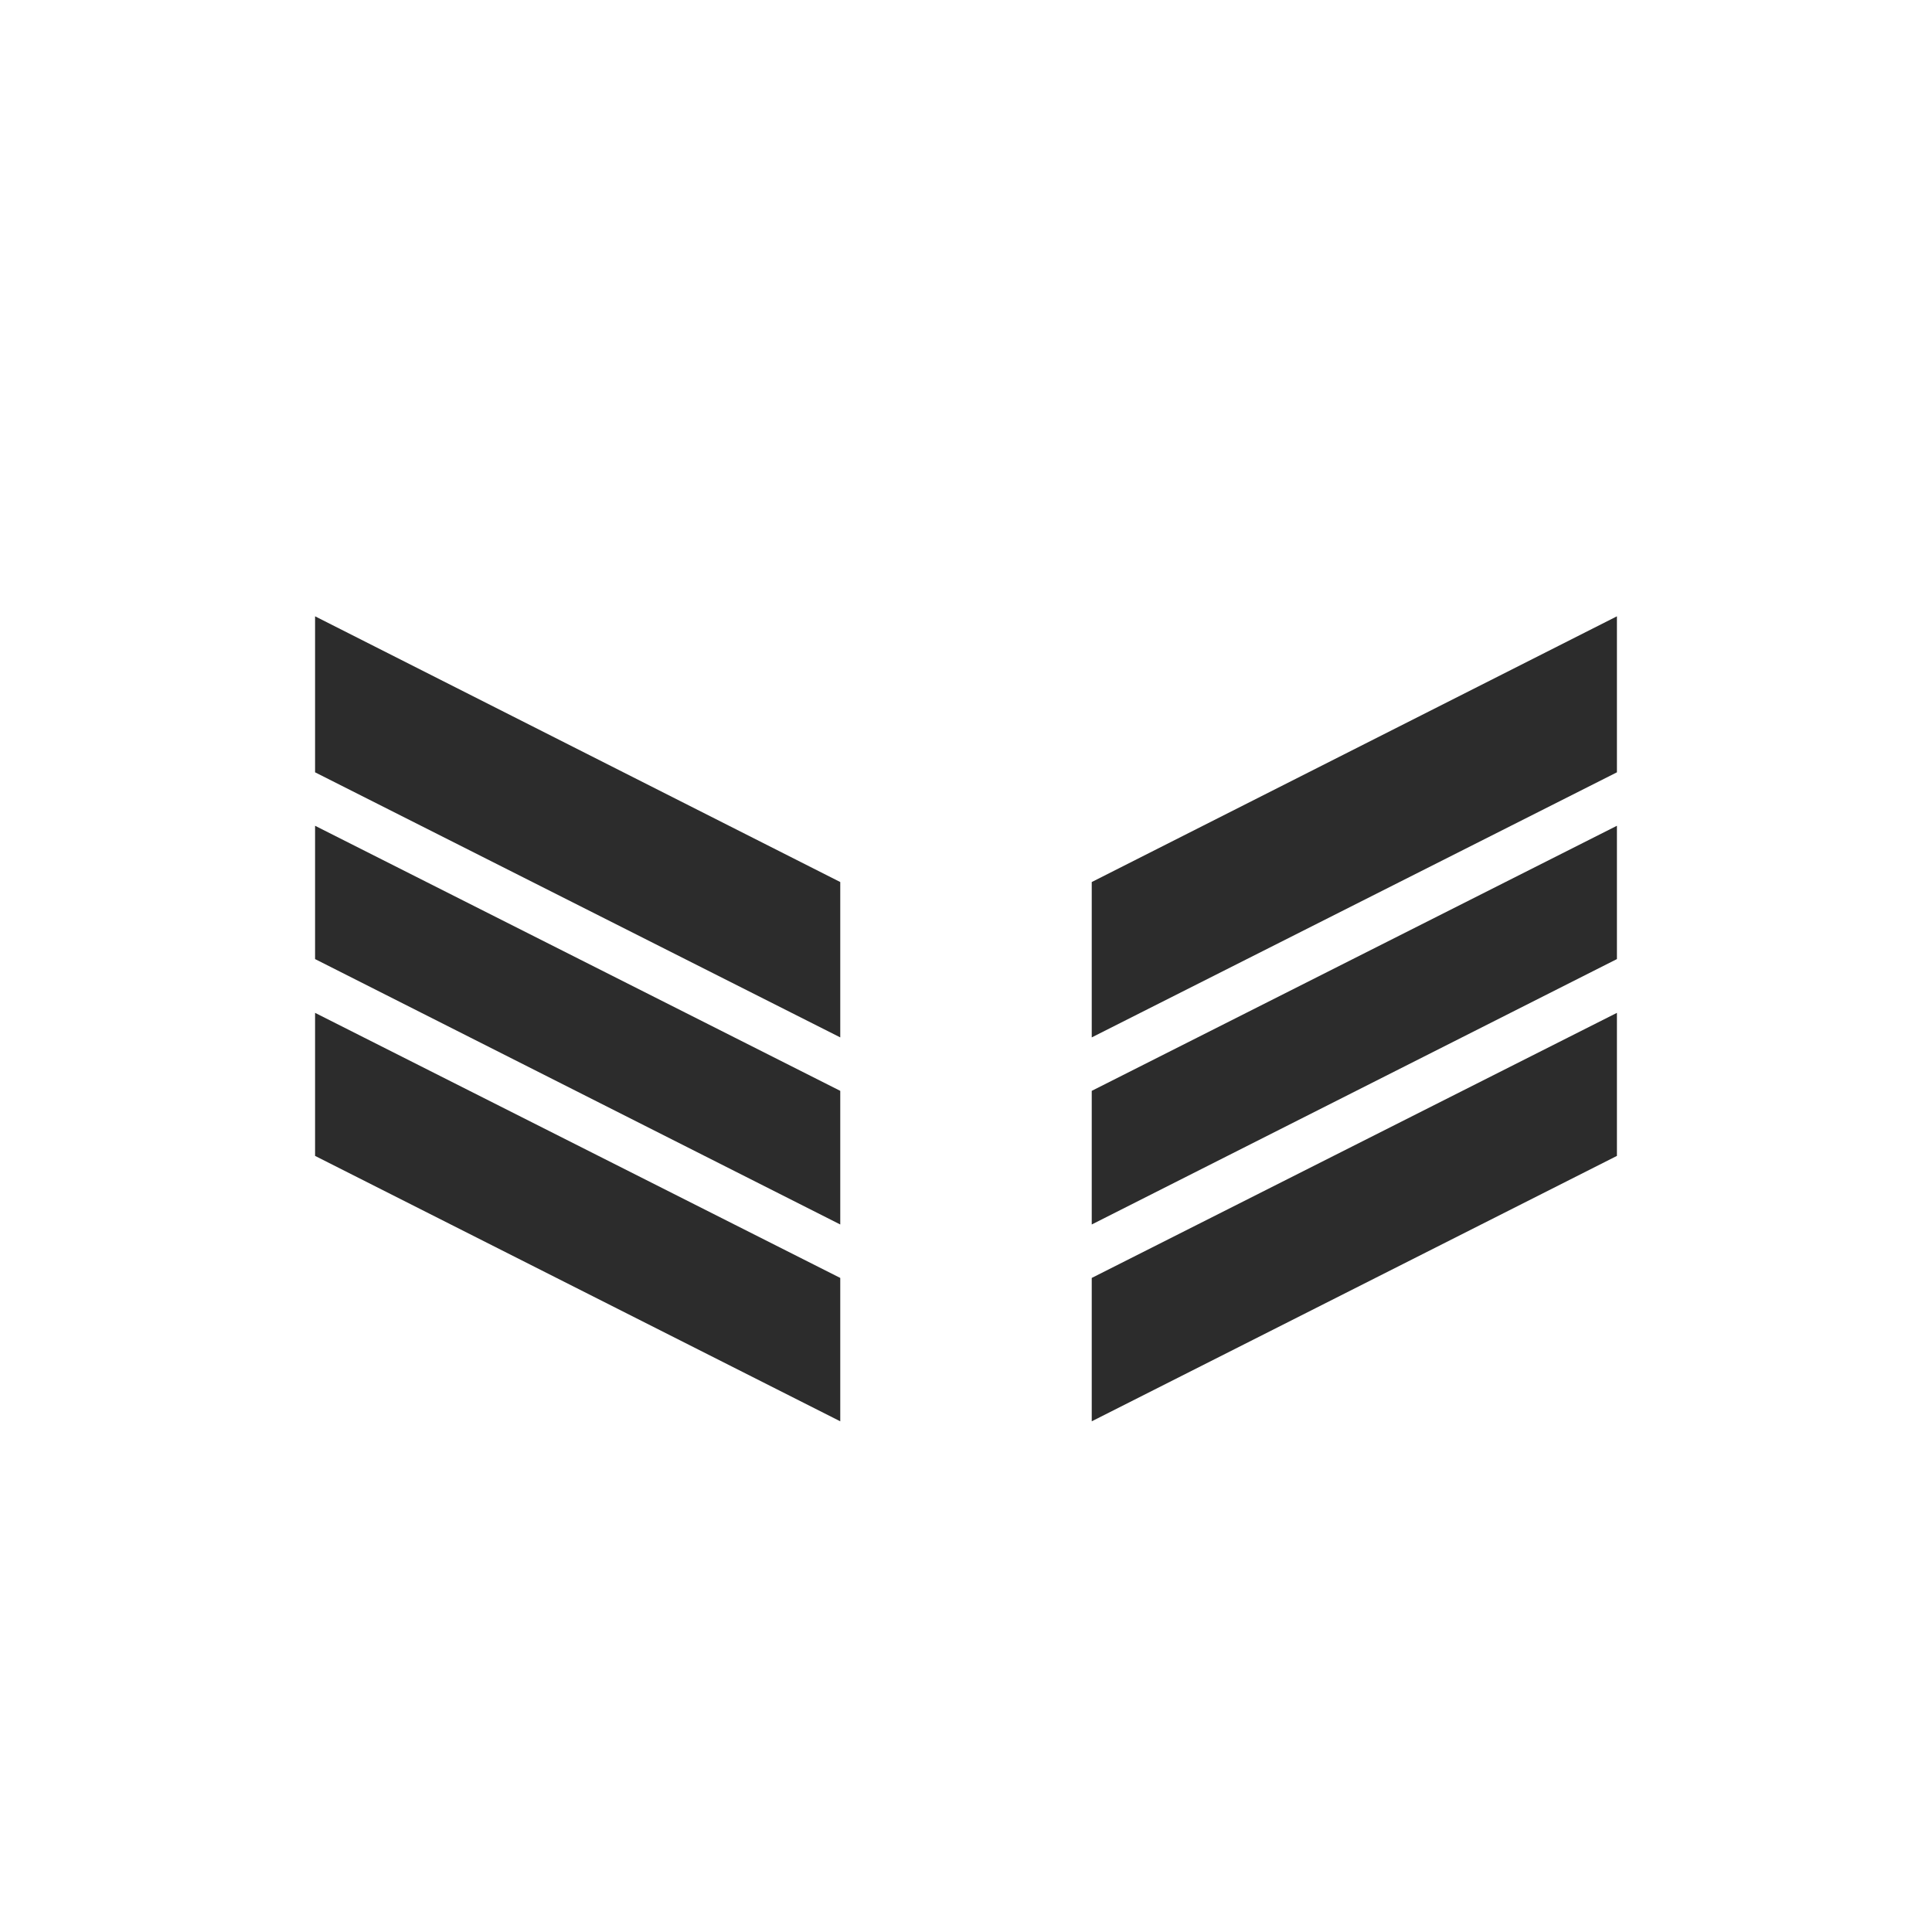 <?xml version="1.0" encoding="UTF-8"?>
<svg xmlns="http://www.w3.org/2000/svg" xmlns:xlink="http://www.w3.org/1999/xlink" width="24" height="24" viewBox="0 0 24 24">
<path fill-rule="nonzero" fill="rgb(17.255%, 17.255%, 17.255%)" fill-opacity="1" d="M 3.914 7.656 L 3.914 9.594 L 10.438 12.887 L 10.438 10.957 Z M 3.914 10.258 L 3.914 11.914 L 10.438 15.211 L 10.438 13.551 Z M 3.914 12.582 L 3.914 14.359 L 10.438 17.656 L 10.438 15.875 Z M 3.914 12.582 "/>
<path fill-rule="nonzero" fill="rgb(17.255%, 17.255%, 17.255%)" fill-opacity="1" d="M 20.086 7.656 L 20.086 9.594 L 13.562 12.887 L 13.562 10.957 Z M 20.086 10.258 L 20.086 11.914 L 13.562 15.211 L 13.562 13.551 Z M 20.086 12.582 L 20.086 14.359 L 13.562 17.656 L 13.562 15.875 Z M 20.086 12.582 "/>
</svg>
